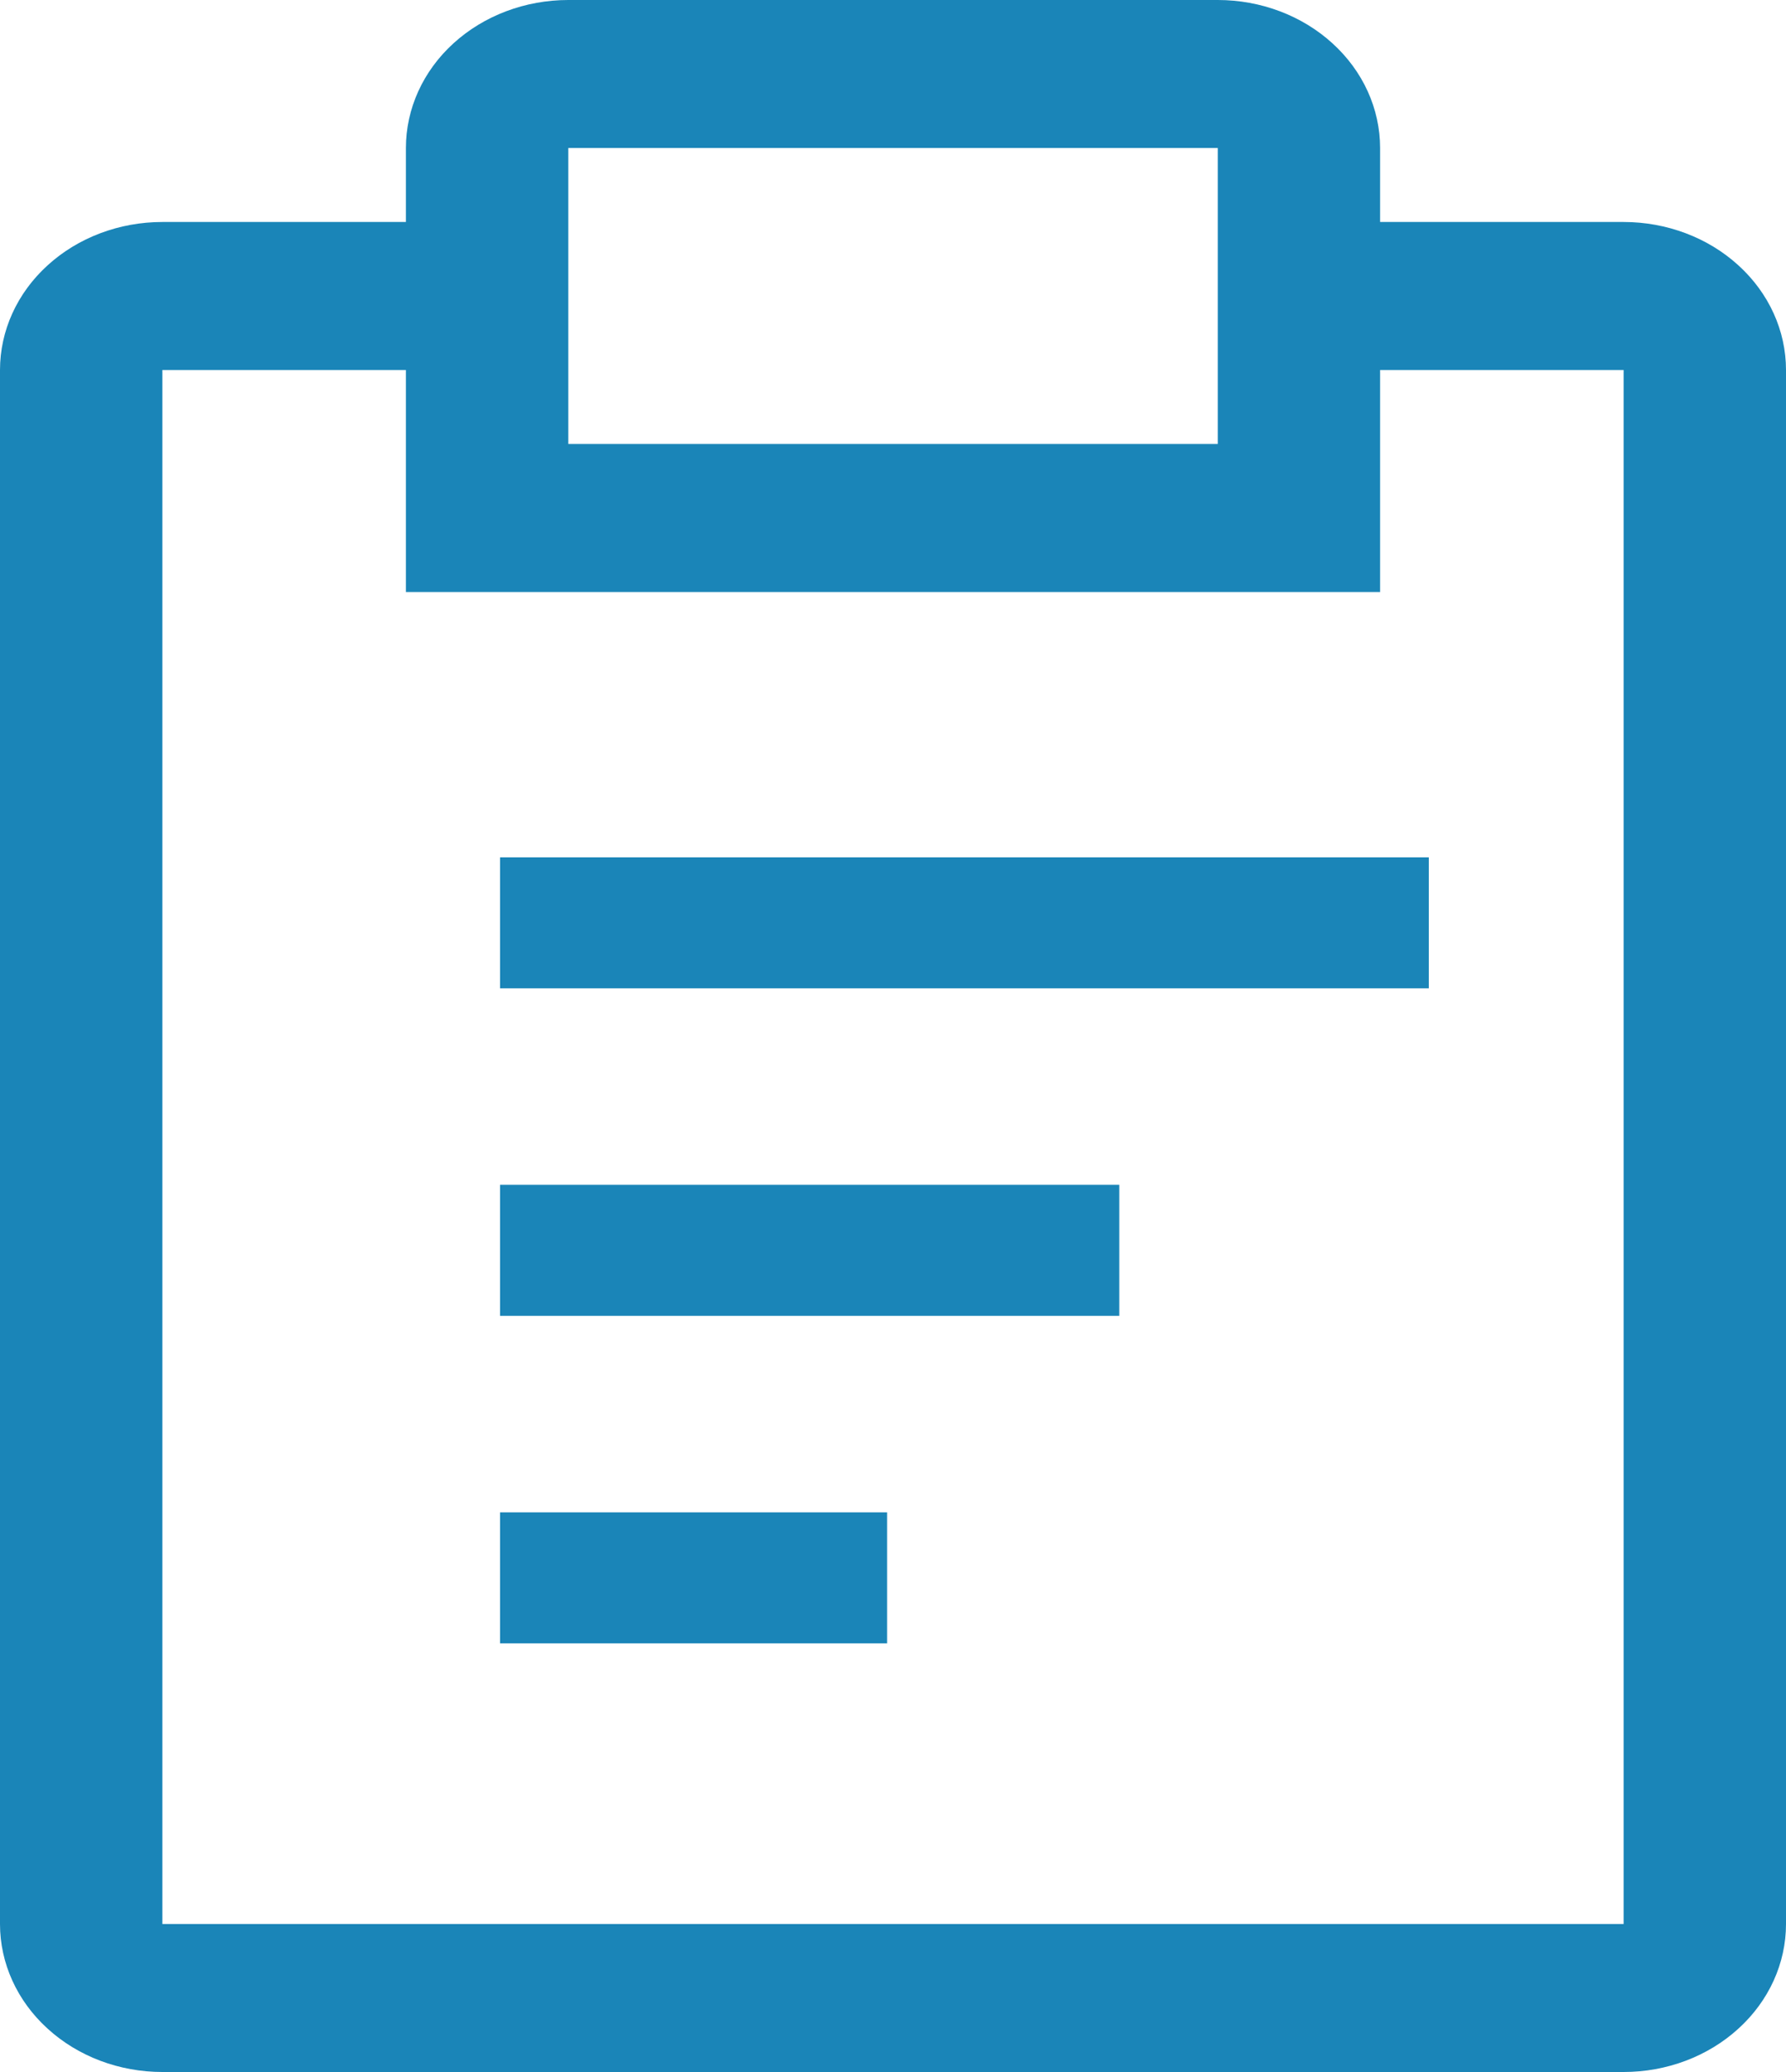 <svg width="25" height="29" viewBox="0 0 25 29" fill="none" xmlns="http://www.w3.org/2000/svg">
<path d="M7 16.583H15.667V18.417H7V16.583ZM7 12H20V13.833H7V12ZM7 21.167H12.417V23H7V21.167Z" fill="#1A85B8"/>
<path d="M22.727 3.107H19.318V2.071C19.318 1.522 19.079 0.995 18.652 0.607C18.226 0.218 17.648 0 17.046 0H7.955C7.352 0 6.774 0.218 6.347 0.607C5.921 0.995 5.682 1.522 5.682 2.071V3.107H2.273C1.67 3.107 1.092 3.325 0.666 3.714C0.239 4.102 0 4.629 0 5.179V26.929C0 27.478 0.239 28.005 0.666 28.393C1.092 28.782 1.67 29 2.273 29H22.727C23.33 29 23.908 28.782 24.334 28.393C24.761 28.005 25 27.478 25 26.929V5.179C25 4.629 24.761 4.102 24.334 3.714C23.908 3.325 23.33 3.107 22.727 3.107ZM7.955 2.071H17.046V6.214H7.955V2.071ZM22.727 26.929H2.273V5.179H5.682V8.286H19.318V5.179H22.727V26.929Z" fill="#1A85B8"/>
</svg>

